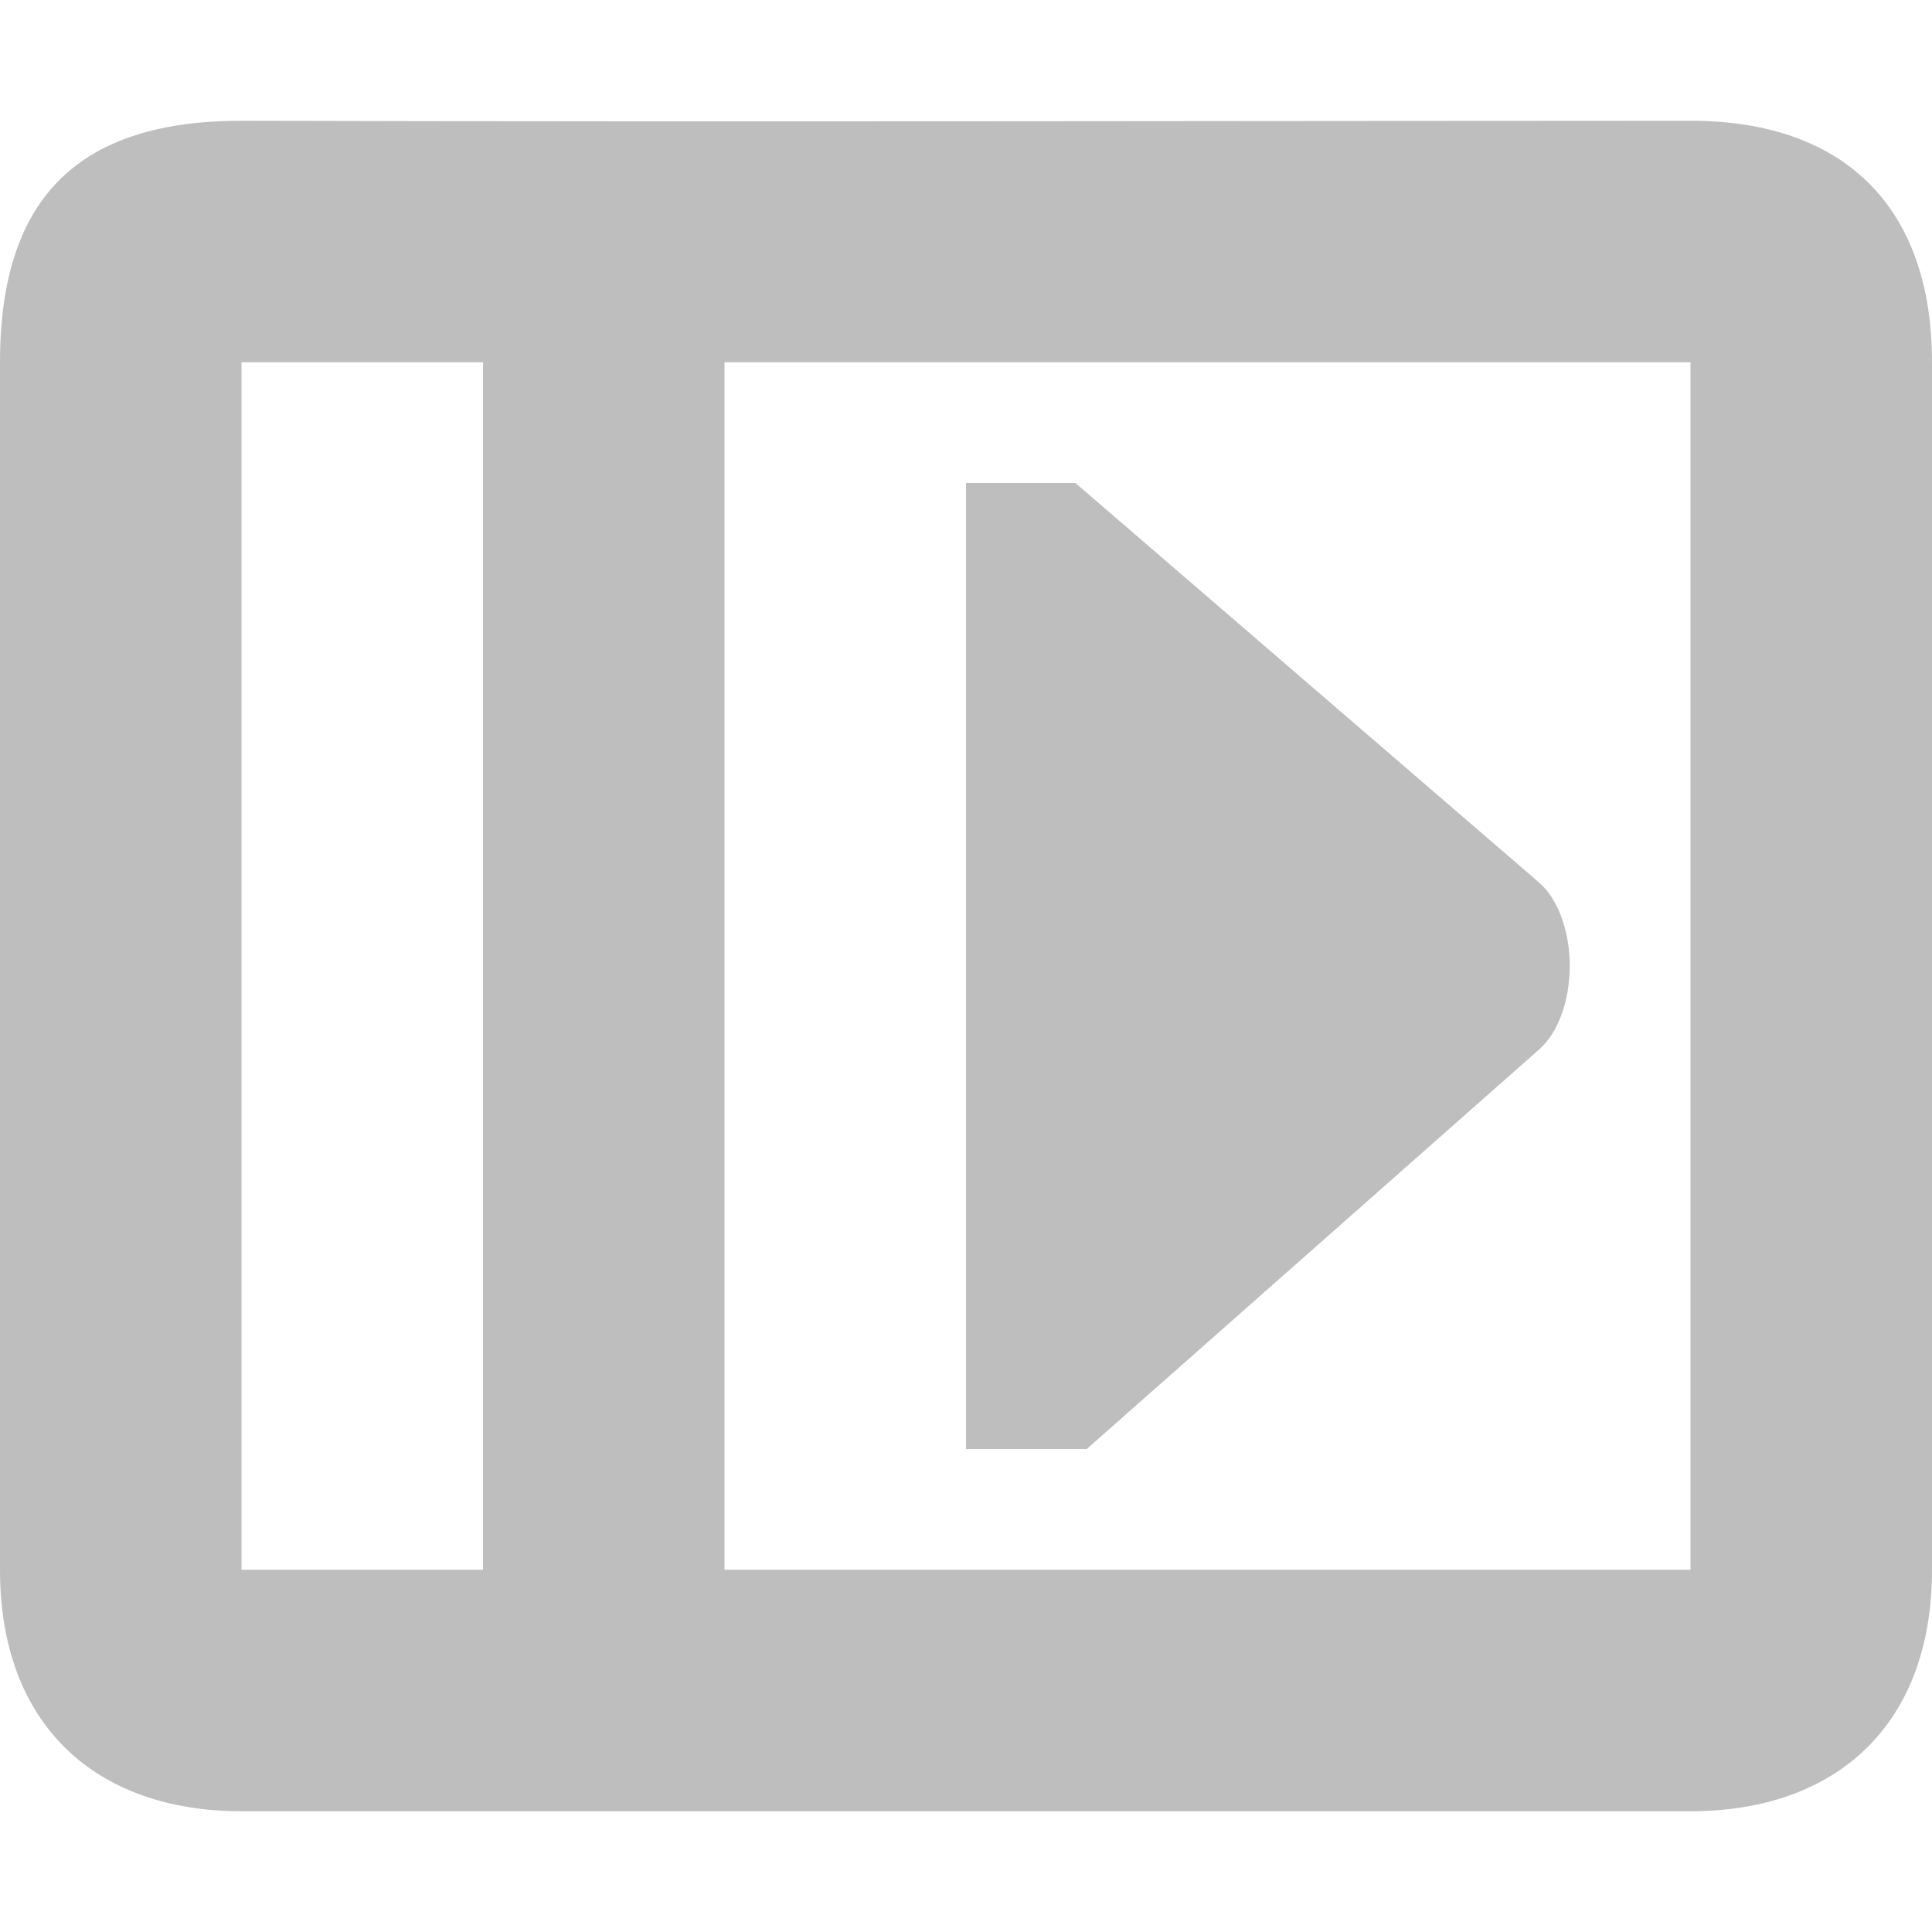 <?xml version="1.0" encoding="UTF-8" standalone="no"?>
<svg xmlns="http://www.w3.org/2000/svg" height="16" width="16" version="1.1">
 <path d="m2 1c-1.322 0-2 0.61-2 2v10c0 1.291 0.798 2 2 2h12c1.202 0 2-0.709 2-2v-10c0-1.288-0.729-2-2-2-2.973 0-8.113 0.011-12 0zm0 2h2v10h-2v-10zm4 0h8v10h-8v-10zm2 1v8h1l3.75-3.312c0.156-0.138 0.25-0.406 0.25-0.688s-0.094-0.55-0.25-0.688l-3.844-3.312h-0.906z" fill="#bebebe"/>
</svg>
